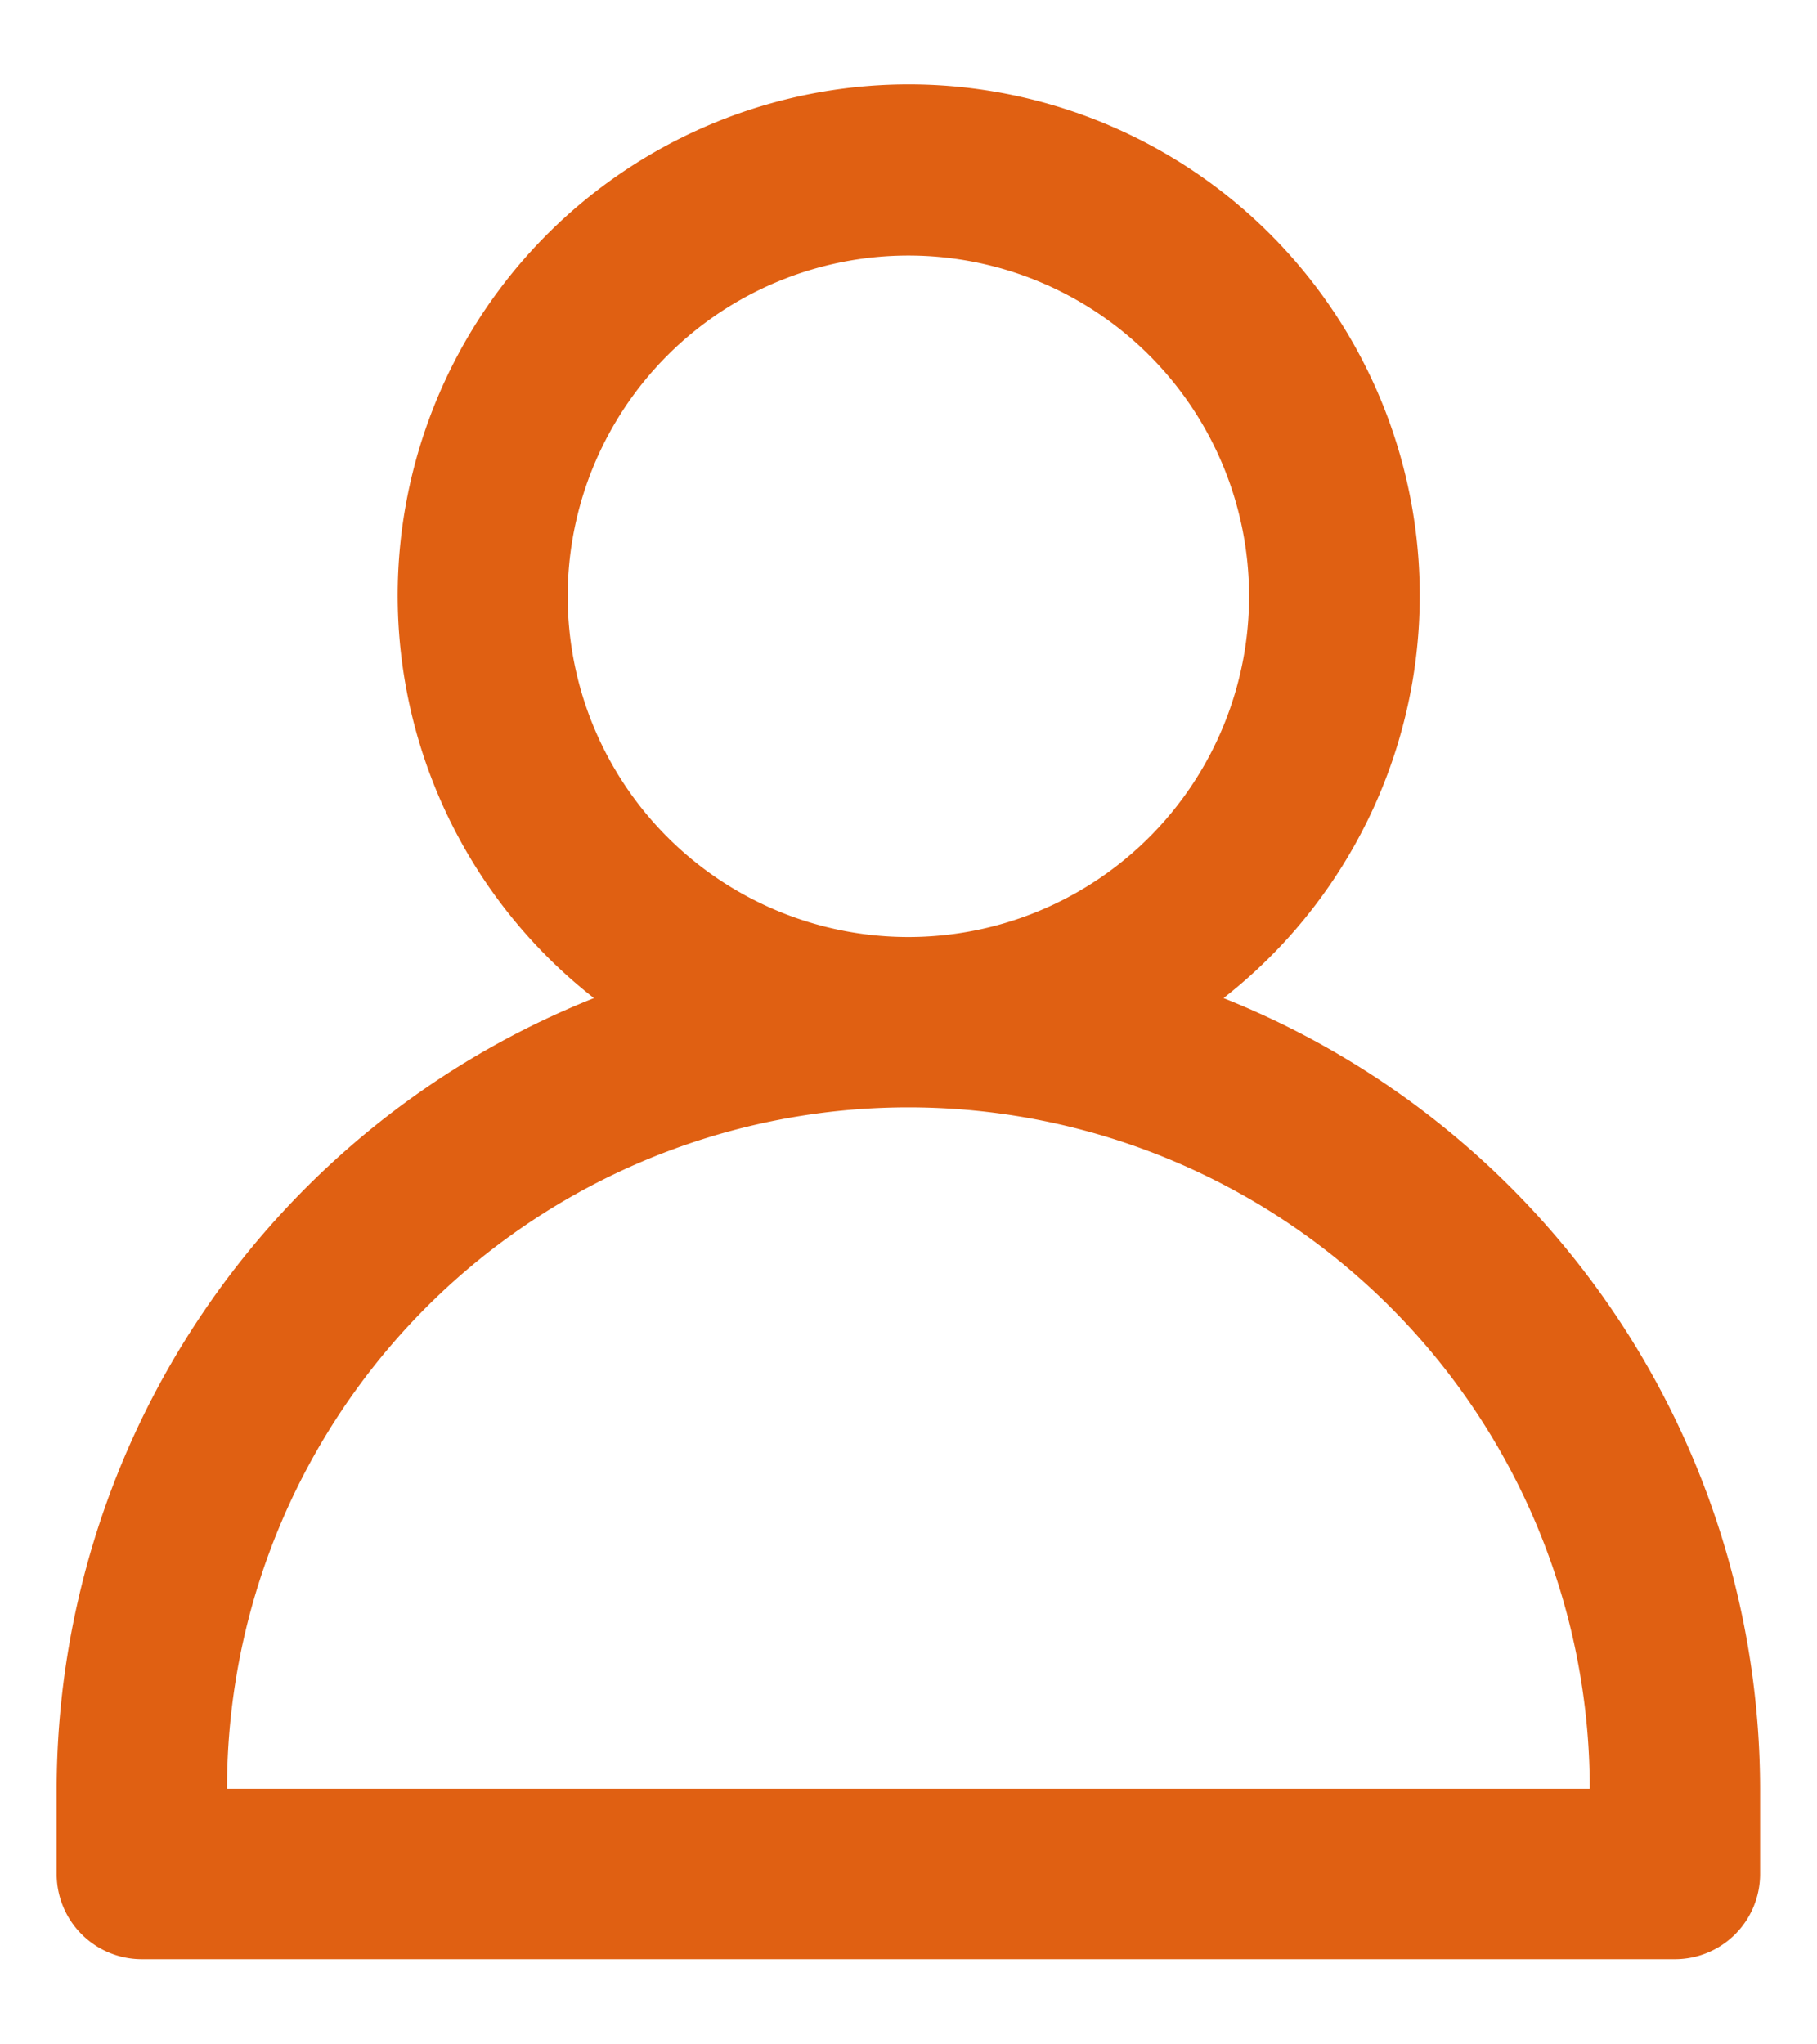 <svg width="16" height="18" fill="none" xmlns="http://www.w3.org/2000/svg"><path d="M10.774 8.788a4.5 4.5 0 10-5.544 0A7.506 7.506 0 00.499 15.75v.75a.75.75 0 00.75.75h13.5a.75.75 0 00.75-.75v-.75a7.506 7.506 0 00-4.725-6.962zM4.999 5.25a3 3 0 116 0 3 3 0 01-6 0zm-3 10.5a6 6 0 1112 0h-12z" fill="#E06012"/></svg>